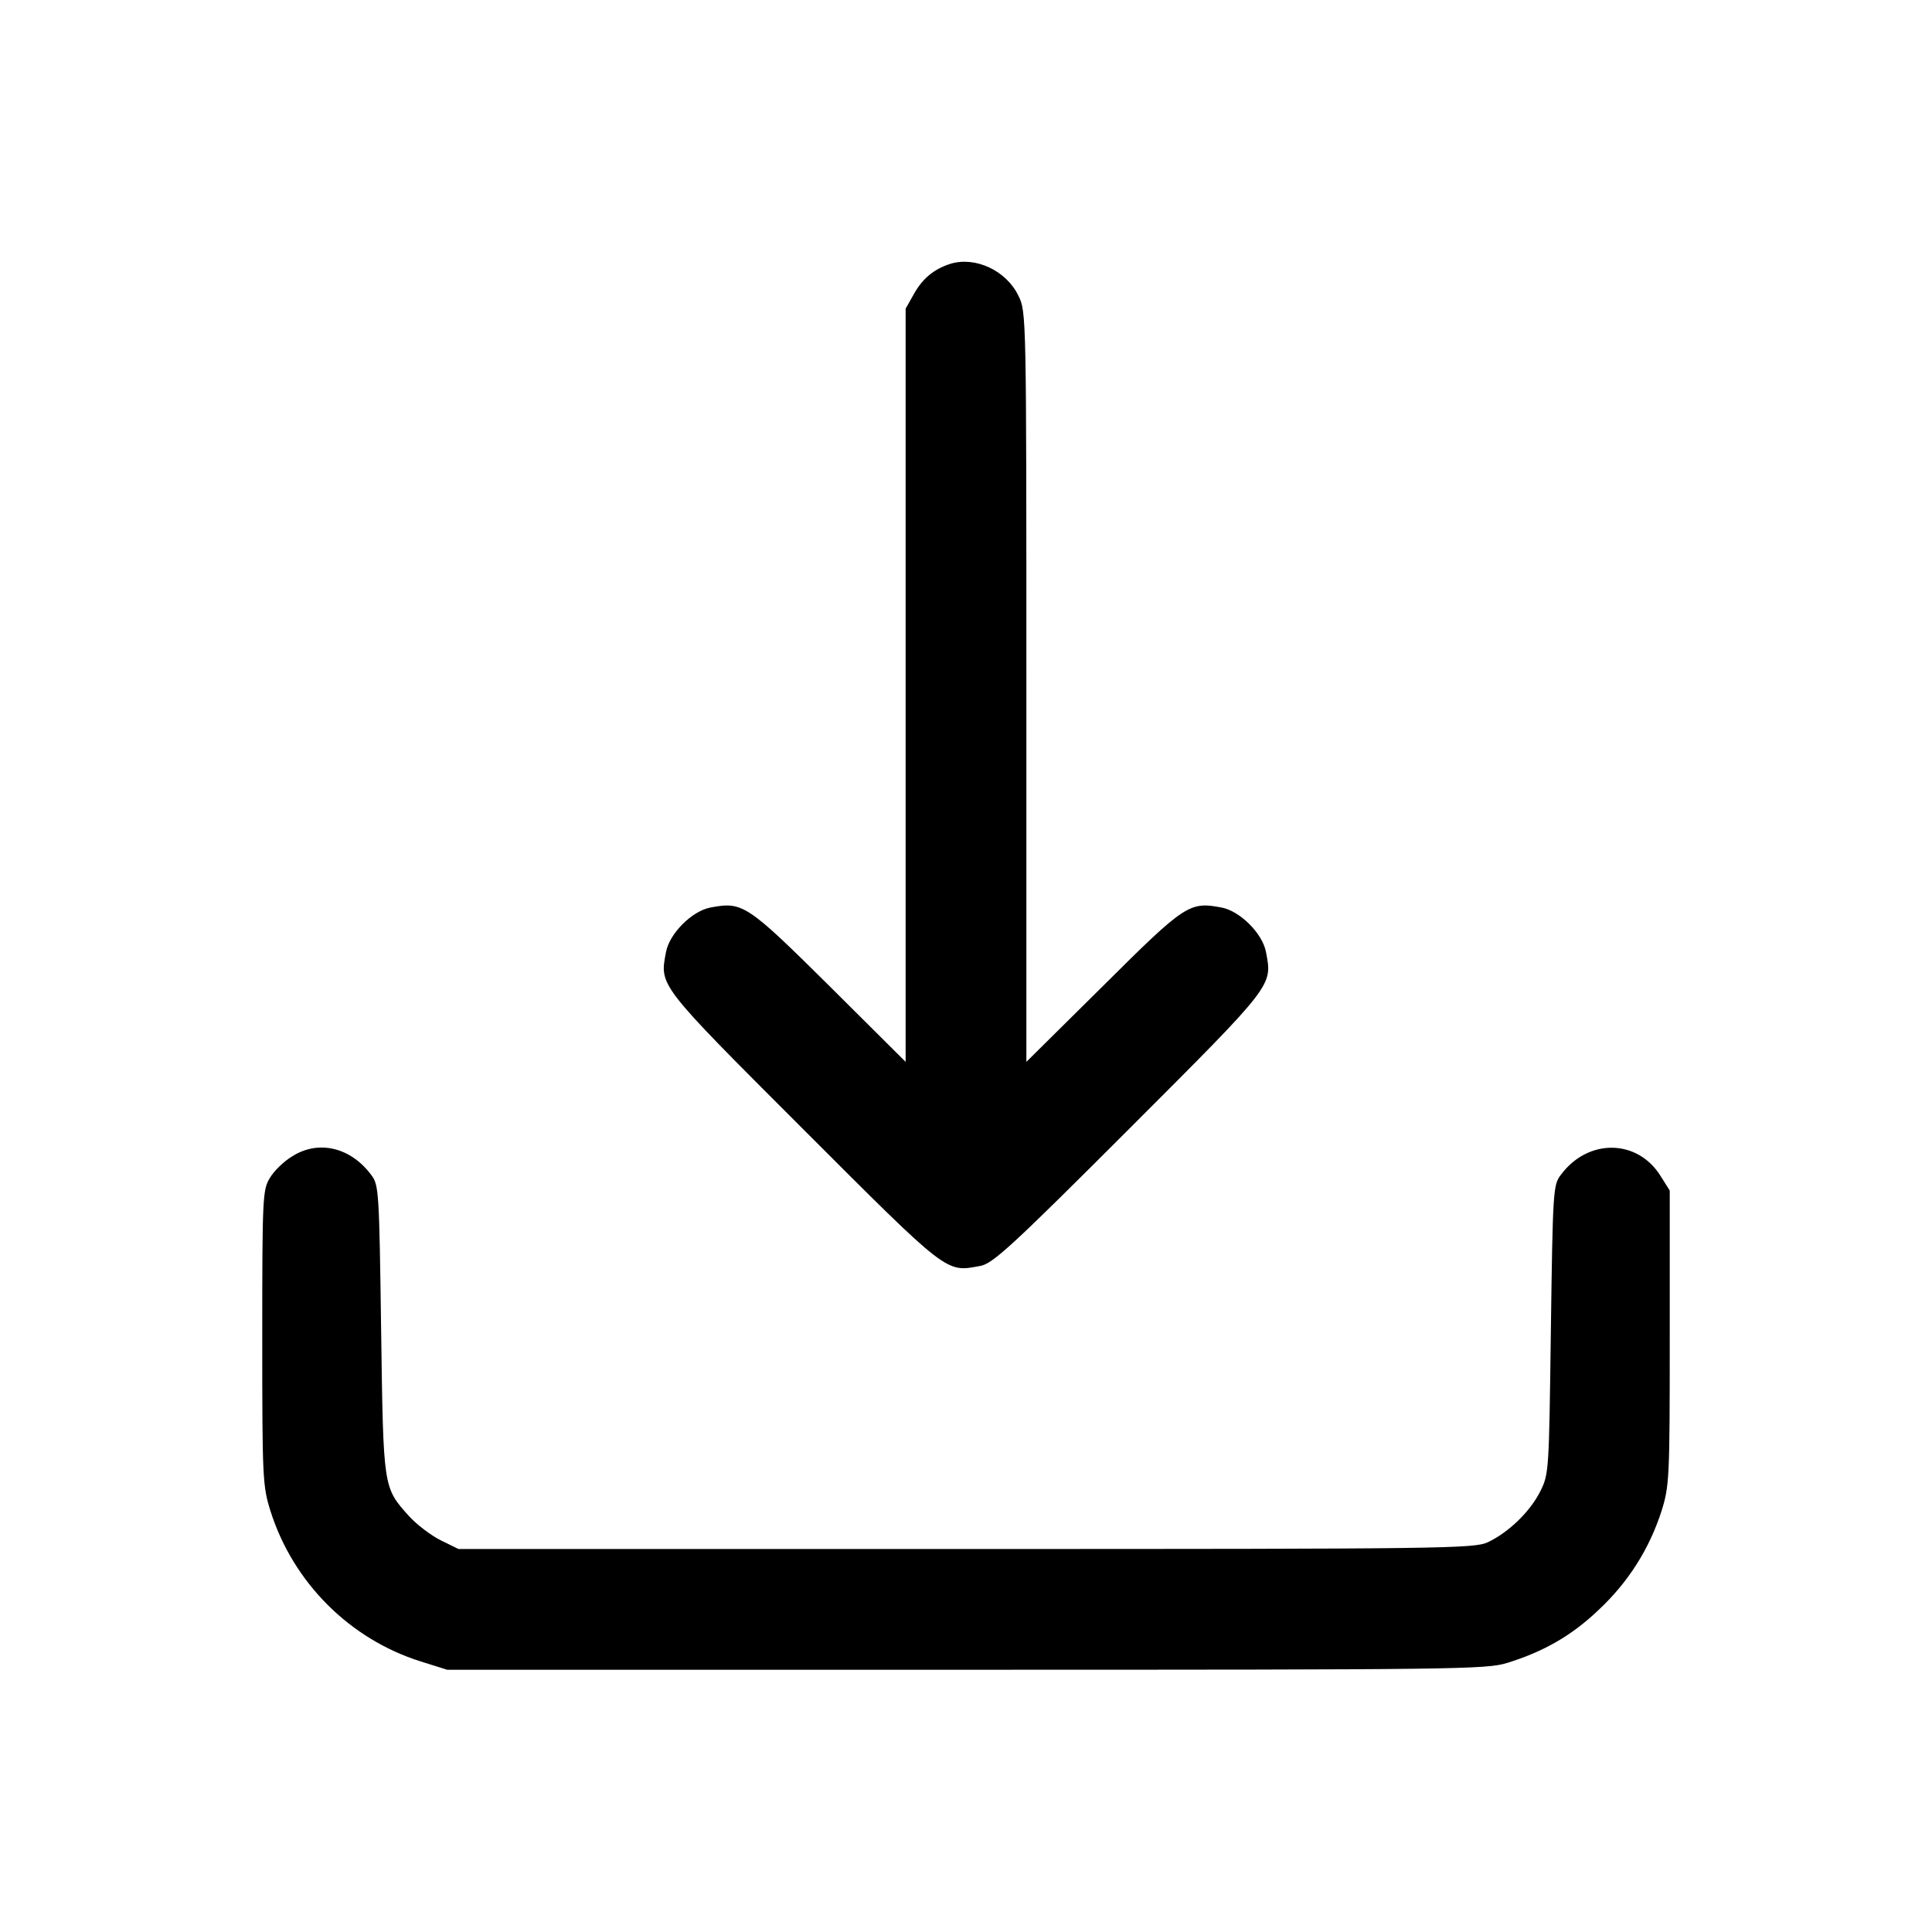 <?xml version="1.0" standalone="no"?>
<!DOCTYPE svg PUBLIC "-//W3C//DTD SVG 20010904//EN"
 "http://www.w3.org/TR/2001/REC-SVG-20010904/DTD/svg10.dtd">
<svg version="1.0" xmlns="http://www.w3.org/2000/svg"
 width="512pt" height="512pt" viewBox="0 0 512 512"
 preserveAspectRatio="xMidYMid meet">

<g transform="translate(0,512) scale(0.1,-0.1)"
fill="#000000" stroke="none">
<path d="M2519 4421 c-44 -14 -74 -39 -97 -80 l-22 -39 0 -998 0 -998 -202
201 c-219 217 -230 224 -315 208 -49 -9 -109 -69 -118 -118 -17 -90 -23 -83
363 -469 386 -386 378 -380 469 -363 33 5 84 52 395 363 386 386 380 379 363
469 -9 49 -69 109 -118 118 -85 16 -96 9 -314 -208 l-203 -201 0 994 c0 985 0
994 -21 1036 -32 67 -114 105 -180 85z"/>
<path d="M775 2056 c-22 -13 -49 -39 -60 -58 -19 -31 -20 -51 -20 -423 0 -375
1 -393 22 -460 60 -189 210 -339 398 -398 l70 -22 1375 0 c1306 0 1378 1 1434
18 97 30 172 73 243 141 79 74 134 162 166 261 21 67 22 85 22 460 l0 390 -24
38 c-61 99 -193 101 -265 3 -20 -26 -21 -43 -26 -409 -5 -376 -5 -383 -28
-429 -27 -54 -84 -109 -139 -135 -36 -17 -116 -18 -1383 -18 l-1345 0 -47 23
c-26 13 -64 42 -84 64 -69 77 -68 72 -74 495 -5 366 -6 383 -26 409 -54 73
-139 94 -209 50z"/>
</g>
</svg>
